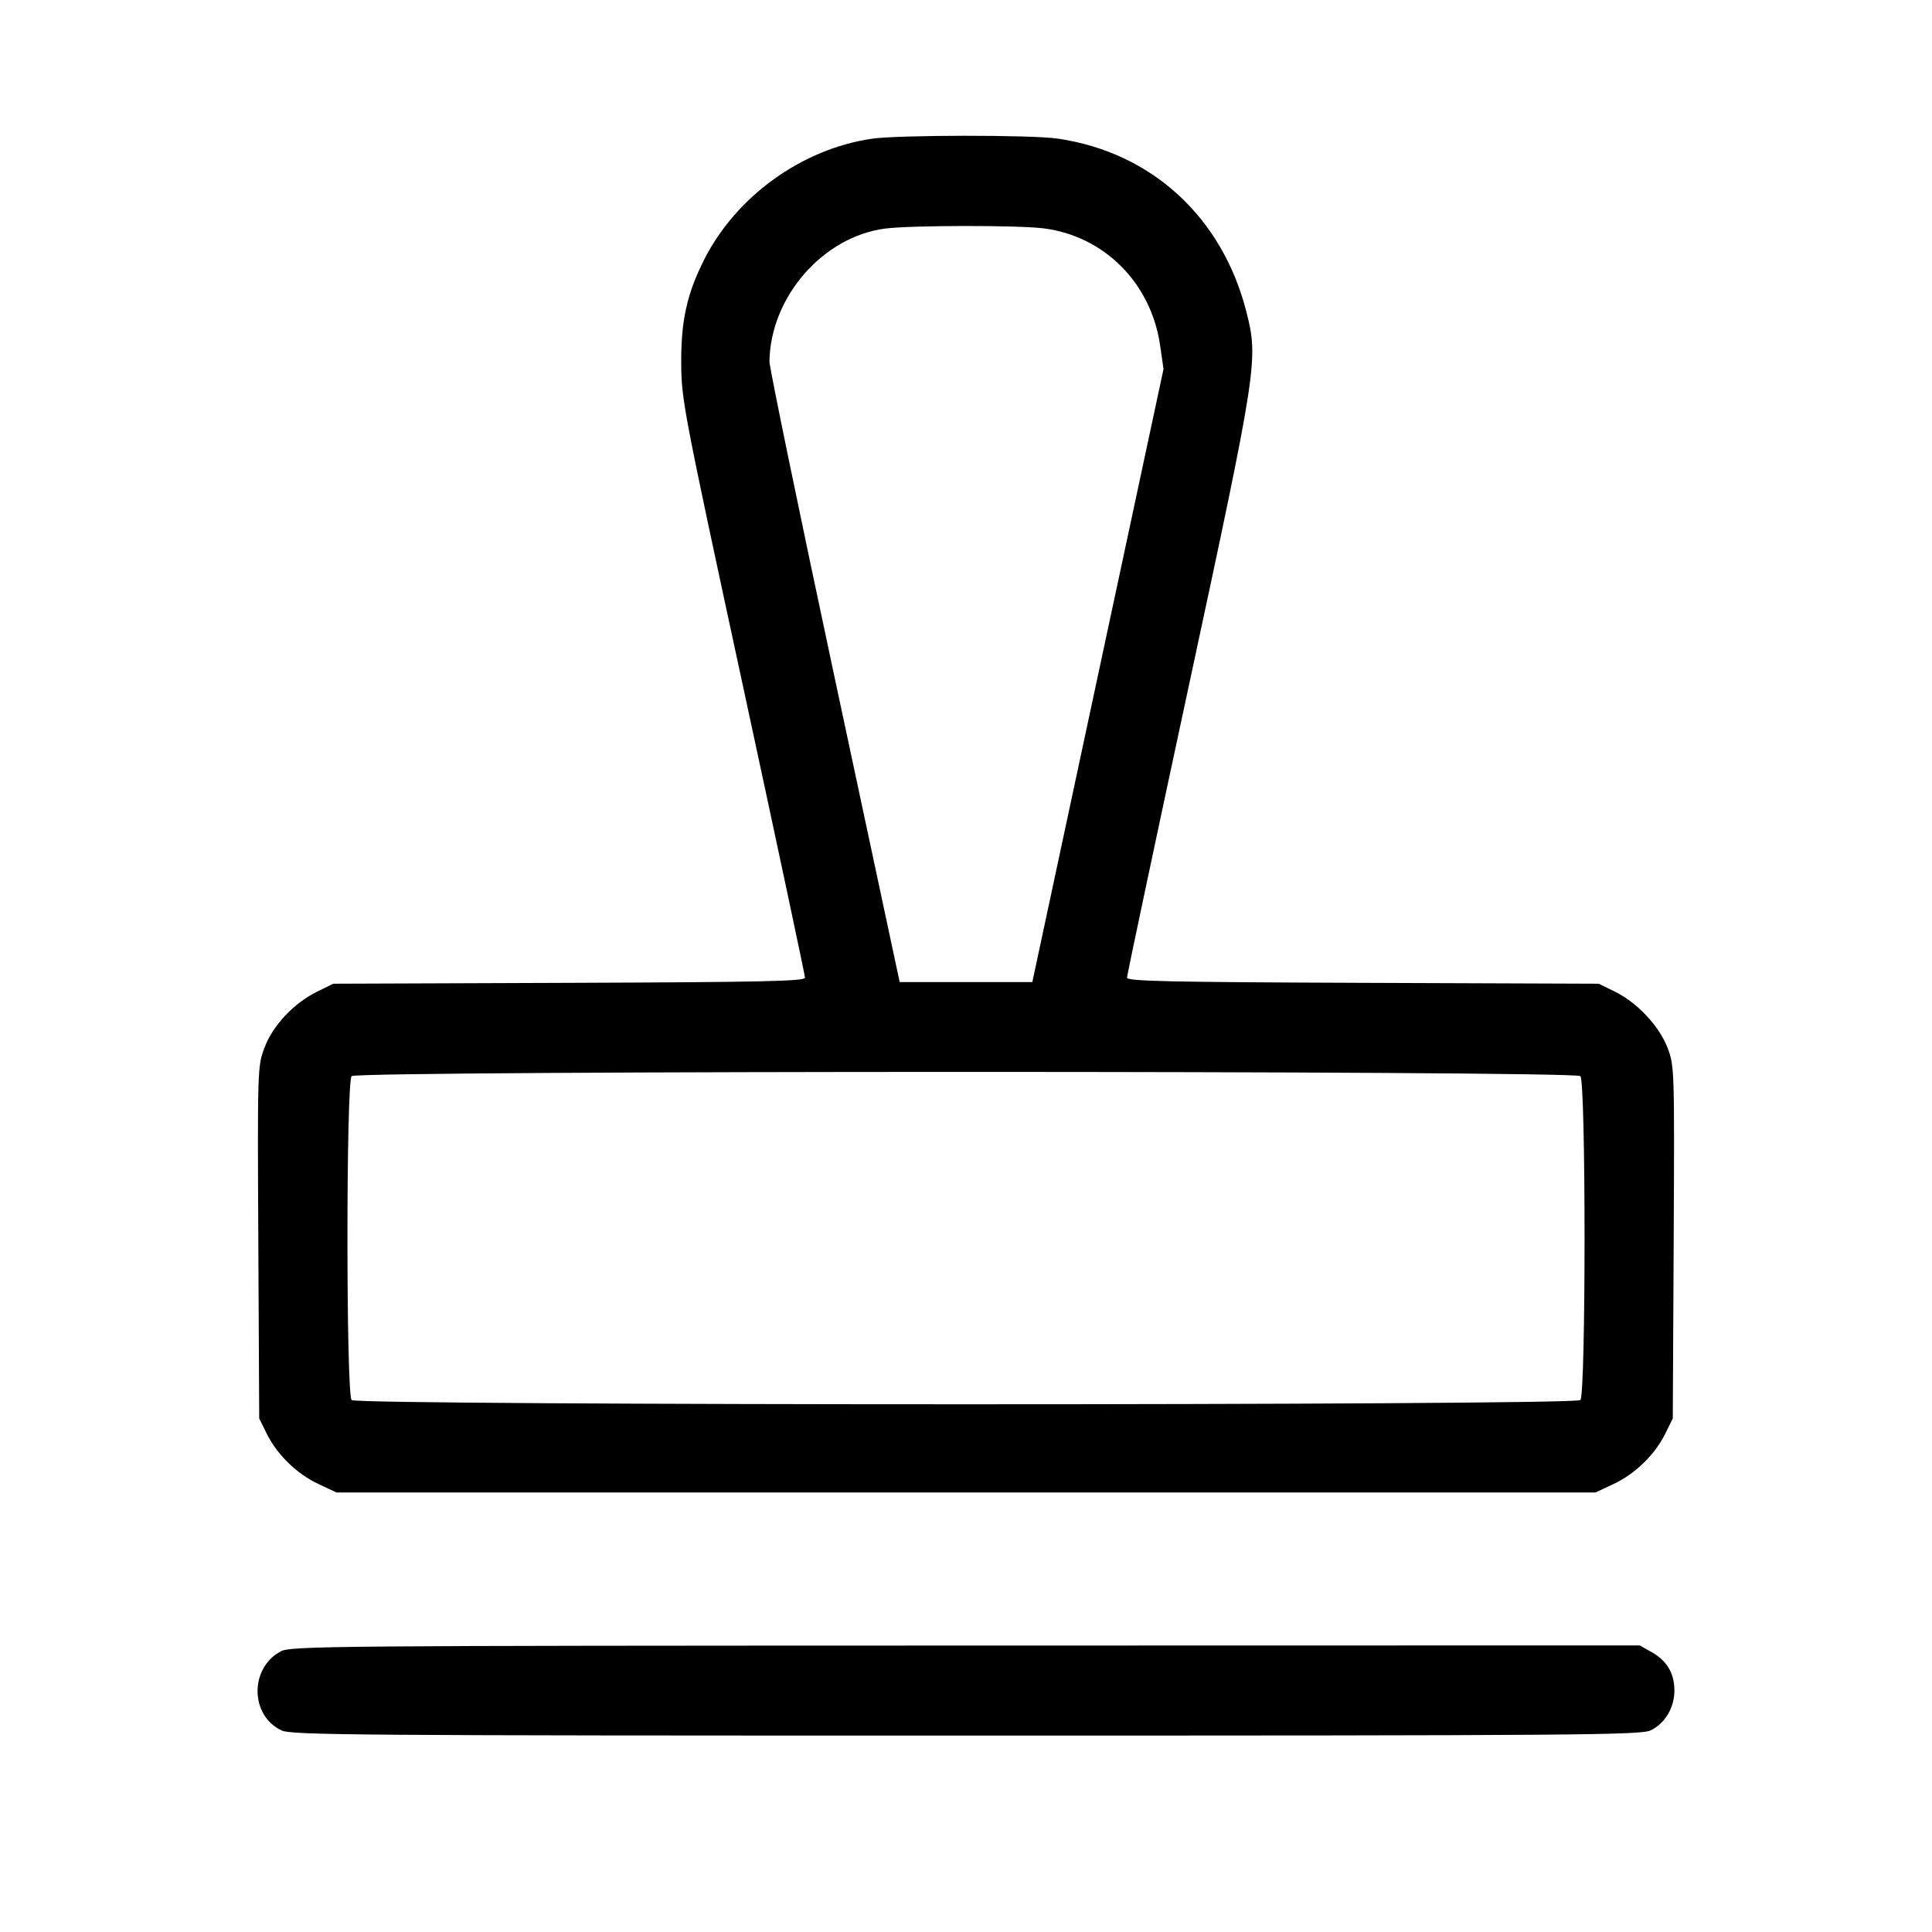 <svg fill="currentColor" viewBox="0 0 256 256" xmlns="http://www.w3.org/2000/svg"><path d="M115.523 18.383 C 106.250 19.741,97.566 25.996,93.320 34.375 C 91.045 38.866,90.238 42.464,90.265 48.000 C 90.290 53.004,90.476 53.978,98.479 91.052 C 102.982 111.915,106.667 129.240,106.667 129.551 C 106.667 130.015,101.039 130.138,75.413 130.232 L 44.160 130.347 42.027 131.395 C 38.930 132.917,36.144 135.886,35.037 138.843 C 34.124 141.283,34.114 141.613,34.229 164.631 L 34.347 187.947 35.333 189.949 C 36.705 192.734,39.326 195.294,42.174 196.629 L 44.587 197.760 128.000 197.760 L 211.413 197.760 213.826 196.629 C 216.674 195.294,219.295 192.734,220.667 189.949 L 221.653 187.947 221.771 164.631 C 221.885 141.838,221.868 141.261,220.991 138.919 C 219.902 136.007,216.971 132.863,213.973 131.393 L 211.840 130.347 180.587 130.232 C 154.961 130.138,149.333 130.015,149.333 129.551 C 149.333 129.240,153.003 111.915,157.487 91.052 C 166.595 48.680,166.755 47.650,165.170 41.384 C 161.985 28.786,152.605 20.168,140.116 18.362 C 136.617 17.856,119.017 17.871,115.523 18.383 M138.316 30.262 C 146.343 31.298,152.534 37.527,153.720 45.761 L 154.173 48.900 145.480 89.517 L 136.787 130.133 128.000 130.133 L 119.213 130.133 110.577 89.707 C 105.828 67.472,101.949 48.665,101.958 47.914 C 102.056 39.381,109.046 31.349,117.298 30.285 C 120.720 29.845,134.957 29.829,138.316 30.262 M209.408 142.592 C 210.146 143.330,210.146 184.777,209.408 185.515 C 208.663 186.260,47.337 186.260,46.592 185.515 C 45.854 184.777,45.854 143.330,46.592 142.592 C 47.337 141.847,208.663 141.847,209.408 142.592 M37.205 218.813 C 33.061 221.023,33.117 227.304,37.298 229.288 C 38.610 229.911,46.915 229.973,128.000 229.973 C 209.085 229.973,217.390 229.911,218.702 229.288 C 220.607 228.384,221.867 226.285,221.867 224.015 C 221.867 221.726,220.881 220.056,218.860 218.920 L 217.270 218.027 127.942 218.045 C 43.521 218.061,38.536 218.104,37.205 218.813 " stroke="none" fill-rule="evenodd"></path></svg>